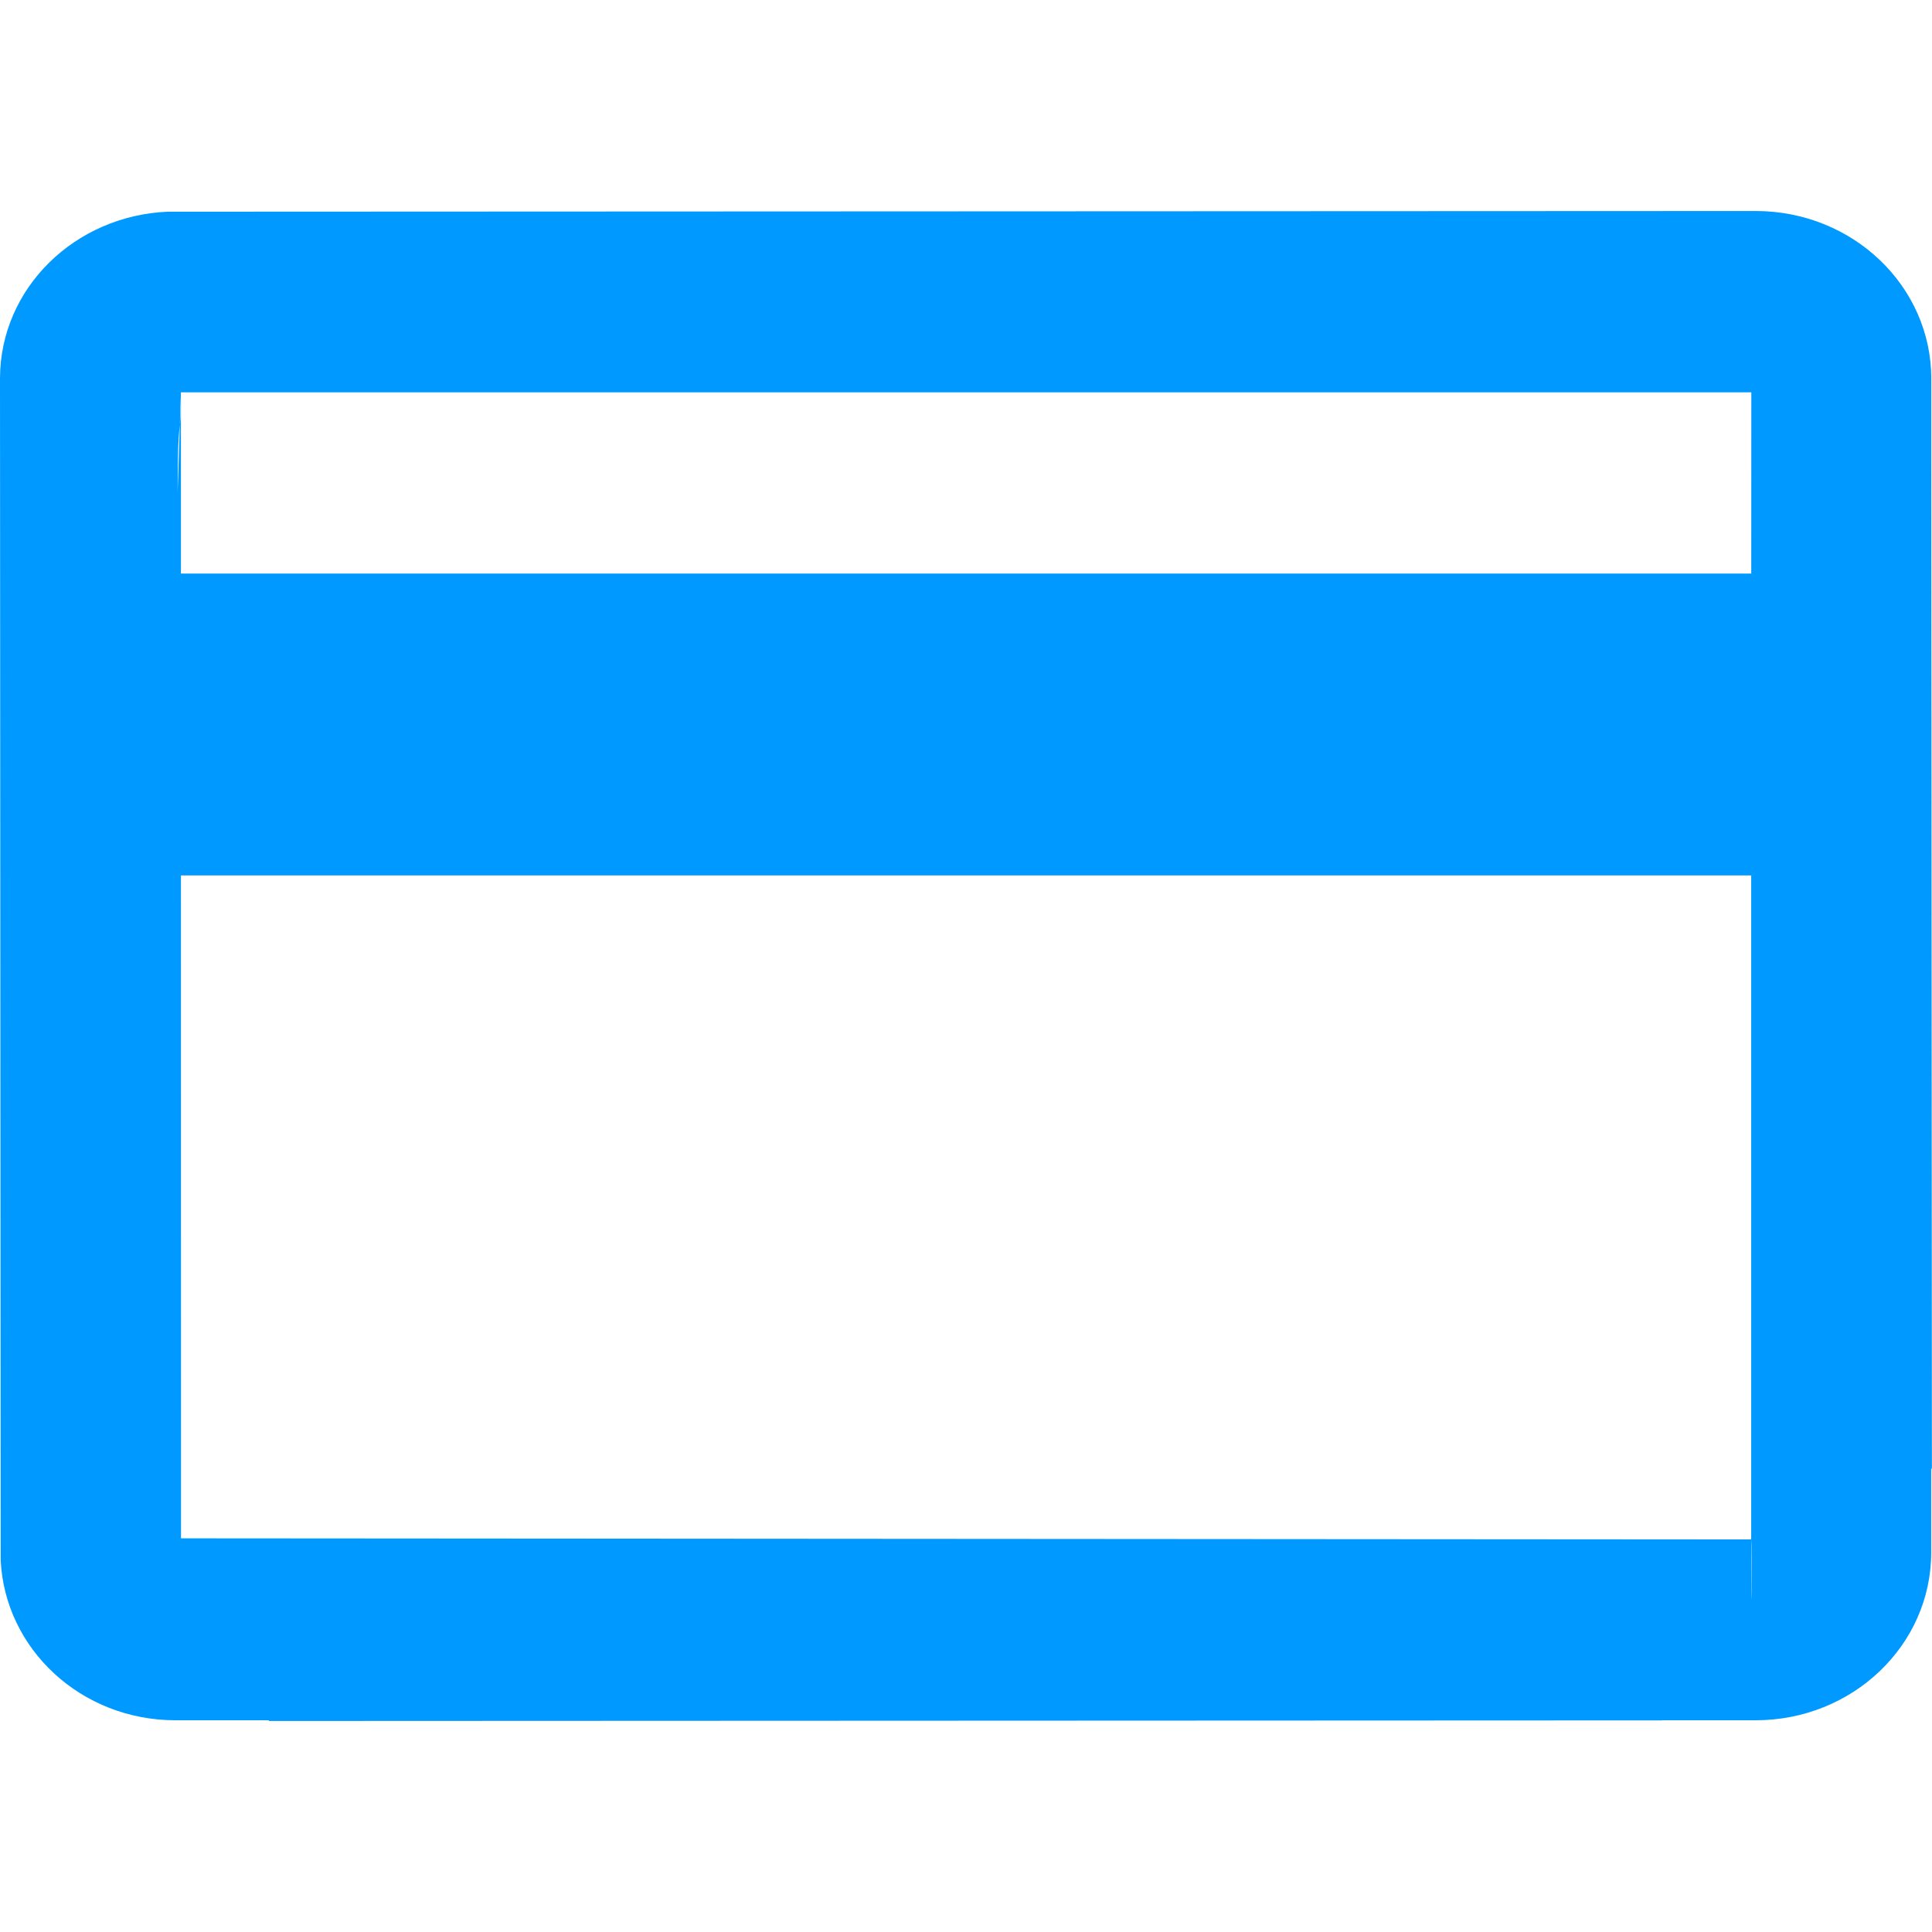 <svg xmlns="http://www.w3.org/2000/svg" viewBox="0 0 1024 1024"><path d="M1023.62,200.69v44.45h0l.33,533.31h-.38V822.9c0,49.09-41.67,88.88-93.06,88.88H881.12v.06l-738.66.32v-.38H93c-50,0-90.44-37.72-92.64-84.94L0,200.32c.21-47.55,39.57-86,88.86-88.11l842.05-.37C982.14,112,1023.62,151.72,1023.62,200.69ZM95.94,815.35l832,.58v-.59l.23.83c.48,1.5,0,69.92,0,0h0V464H95.9Zm0-607.4Zm832.3,0H95.9c0,27.12-1.76,9-1.76,52.93L95.9,208v96H928.2Z" style="fill:#09f;fill-rule:evenodd"/></svg>
